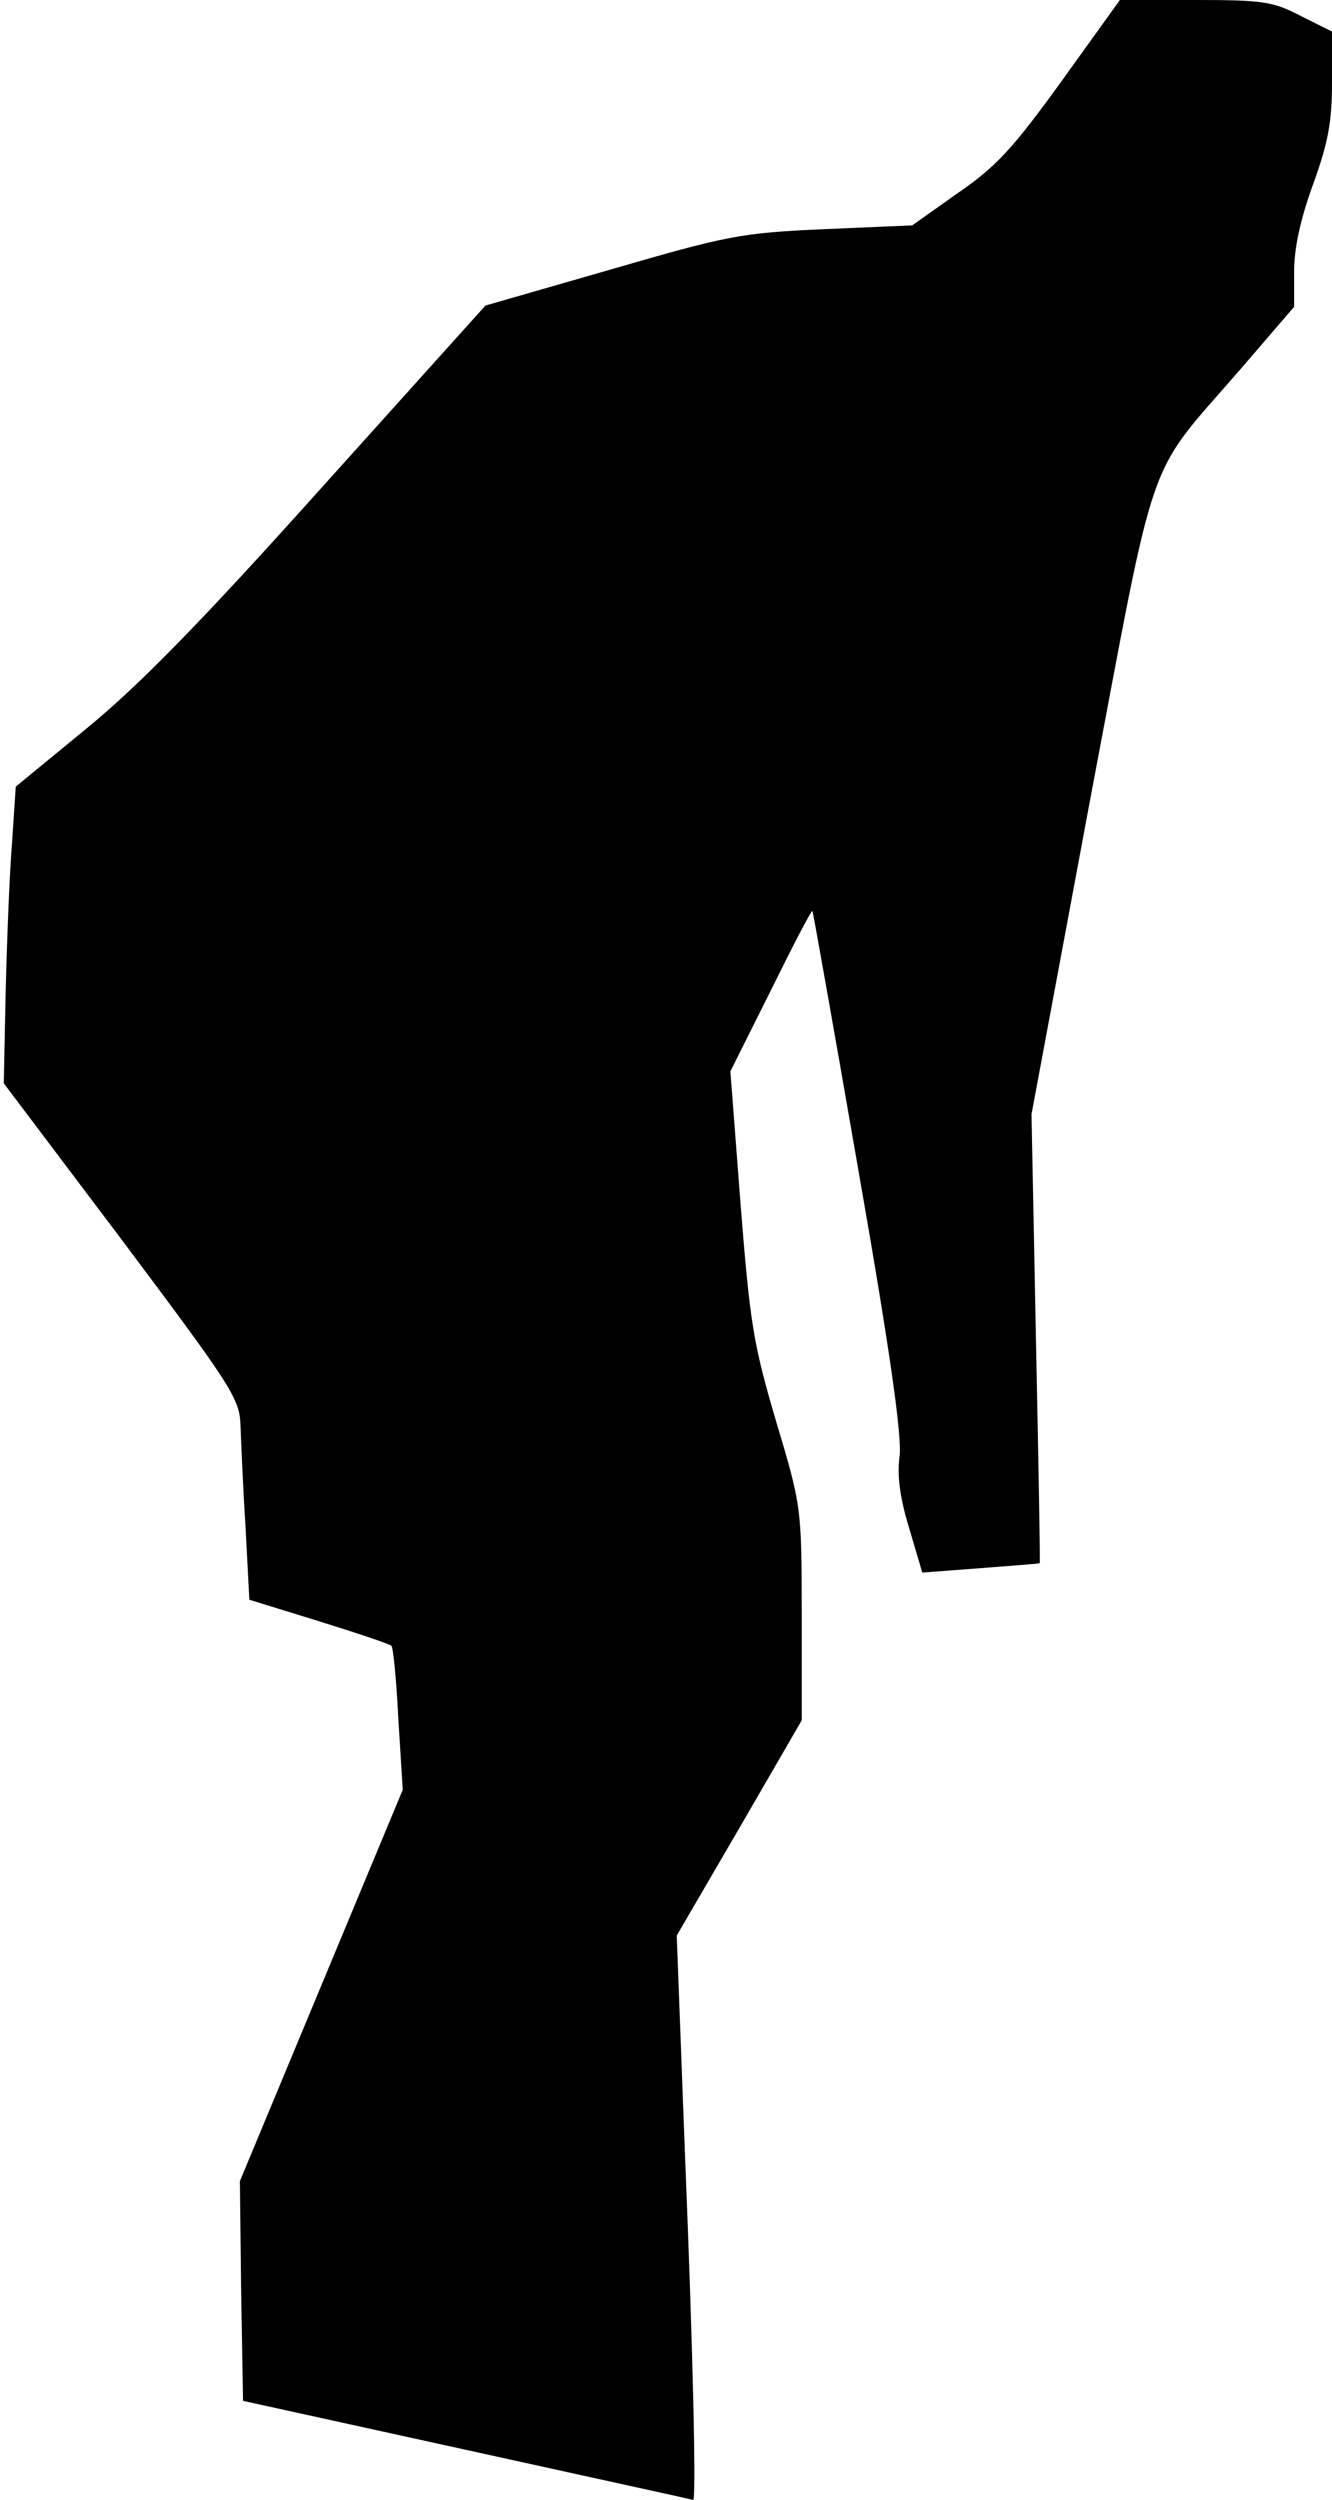 <?xml version="1.0" standalone="no"?>
<!DOCTYPE svg PUBLIC "-//W3C//DTD SVG 20010904//EN"
 "http://www.w3.org/TR/2001/REC-SVG-20010904/DTD/svg10.dtd">
<svg version="1.0" xmlns="http://www.w3.org/2000/svg"
 width="211pt" height="396pt" viewBox="0 0 211 396"
 preserveAspectRatio="xMidYMid meet">
<g transform="translate(0,396) scale(0.1,-0.1)"
fill="#000000" stroke="none">
<path fill="#000000" stroke="none" d="M1682 3832 c-78 -108 -104 -136 -165
-178 l-72 -51 -140 -6 c-132 -6 -152 -10 -338 -64 l-198 -57 -260 -289 c-191
-213 -289 -313 -372 -381 l-112 -92 -6 -90 c-4 -49 -8 -154 -10 -234 l-3 -146
187 -248 c176 -235 187 -252 188 -295 1 -25 4 -98 8 -161 l6 -114 110 -34 c61
-19 112 -36 115 -39 3 -3 8 -55 11 -116 l7 -112 -129 -310 -129 -310 2 -174 3
-174 355 -78 c195 -43 356 -78 358 -79 5 0 0 230 -13 549 l-13 345 99 170 99
171 0 170 c0 169 -1 171 -41 305 -36 122 -41 155 -56 344 l-16 209 64 128 c35
71 64 127 66 126 1 -2 34 -187 73 -412 51 -291 69 -422 65 -452 -4 -29 0 -64
15 -113 l21 -71 92 7 c51 4 93 7 94 8 1 0 -2 161 -6 356 l-7 355 93 499 c107
565 86 506 237 680 l86 100 0 56 c0 37 10 83 30 138 24 66 30 99 30 162 l0 80
-50 25 c-44 23 -61 25 -168 25 l-118 0 -92 -128z"/>
</g>
</svg>

